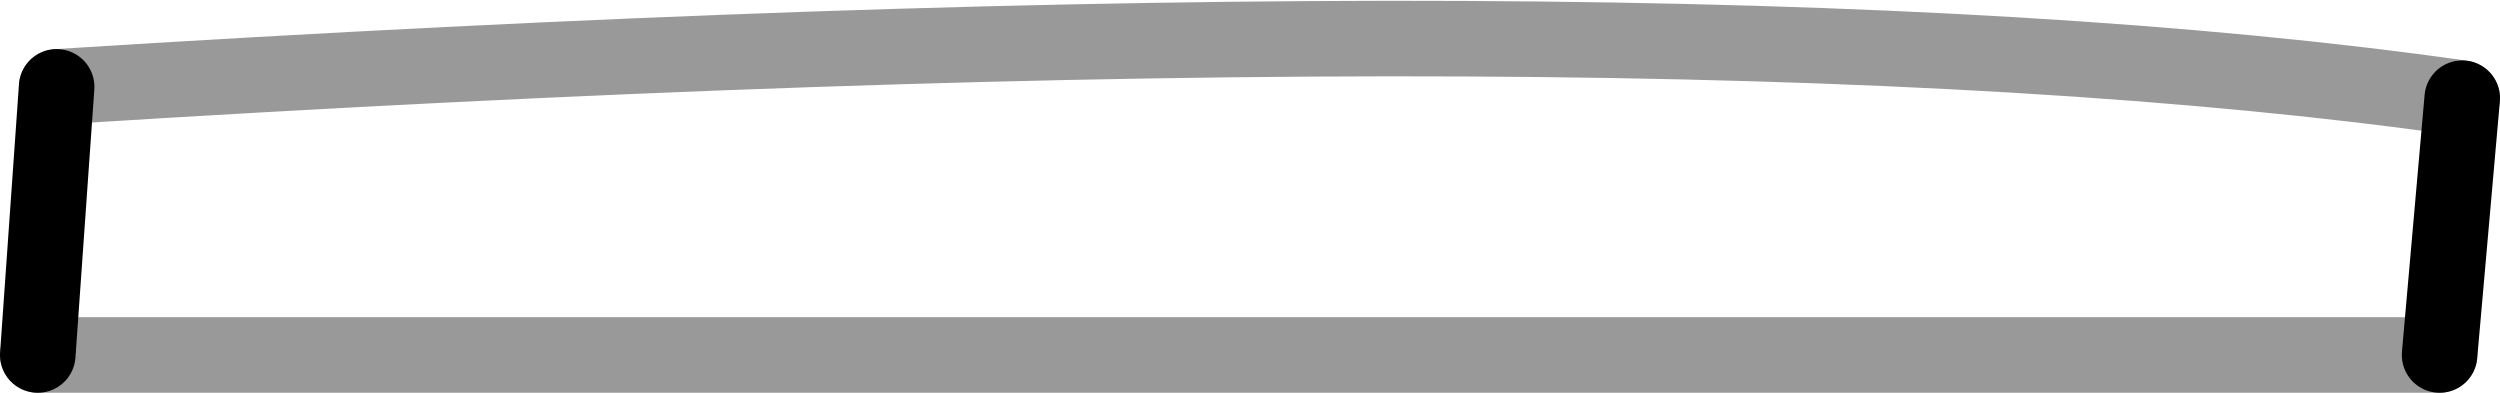 <?xml version="1.0" encoding="UTF-8" standalone="no"?>
<svg xmlns:xlink="http://www.w3.org/1999/xlink" height="5.2px" width="33.1px" xmlns="http://www.w3.org/2000/svg">
  <g transform="matrix(1.0, 0.0, 0.0, 1.0, 0.5, 0.5)">
    <path d="M31.8 4.2 L0.0 4.2 0.25 0.65 Q21.6 -0.7 32.1 0.8 L31.8 4.2" fill="#ffffff" fill-opacity="0.0" fill-rule="evenodd" stroke="none"/>
    <path d="M31.8 4.2 L32.1 0.8 M0.25 0.65 L0.0 4.2" fill="none" stroke="#000000" stroke-linecap="round" stroke-linejoin="miter-clip" stroke-miterlimit="10.0" stroke-width="1.0"/>
    <path d="M0.0 4.2 L31.8 4.2 M32.1 0.8 Q21.6 -0.7 0.25 0.65" fill="none" stroke="#000000" stroke-linecap="round" stroke-linejoin="miter-clip" stroke-miterlimit="10.0" stroke-opacity="0.4" stroke-width="1.0"/>
  </g>
</svg>
